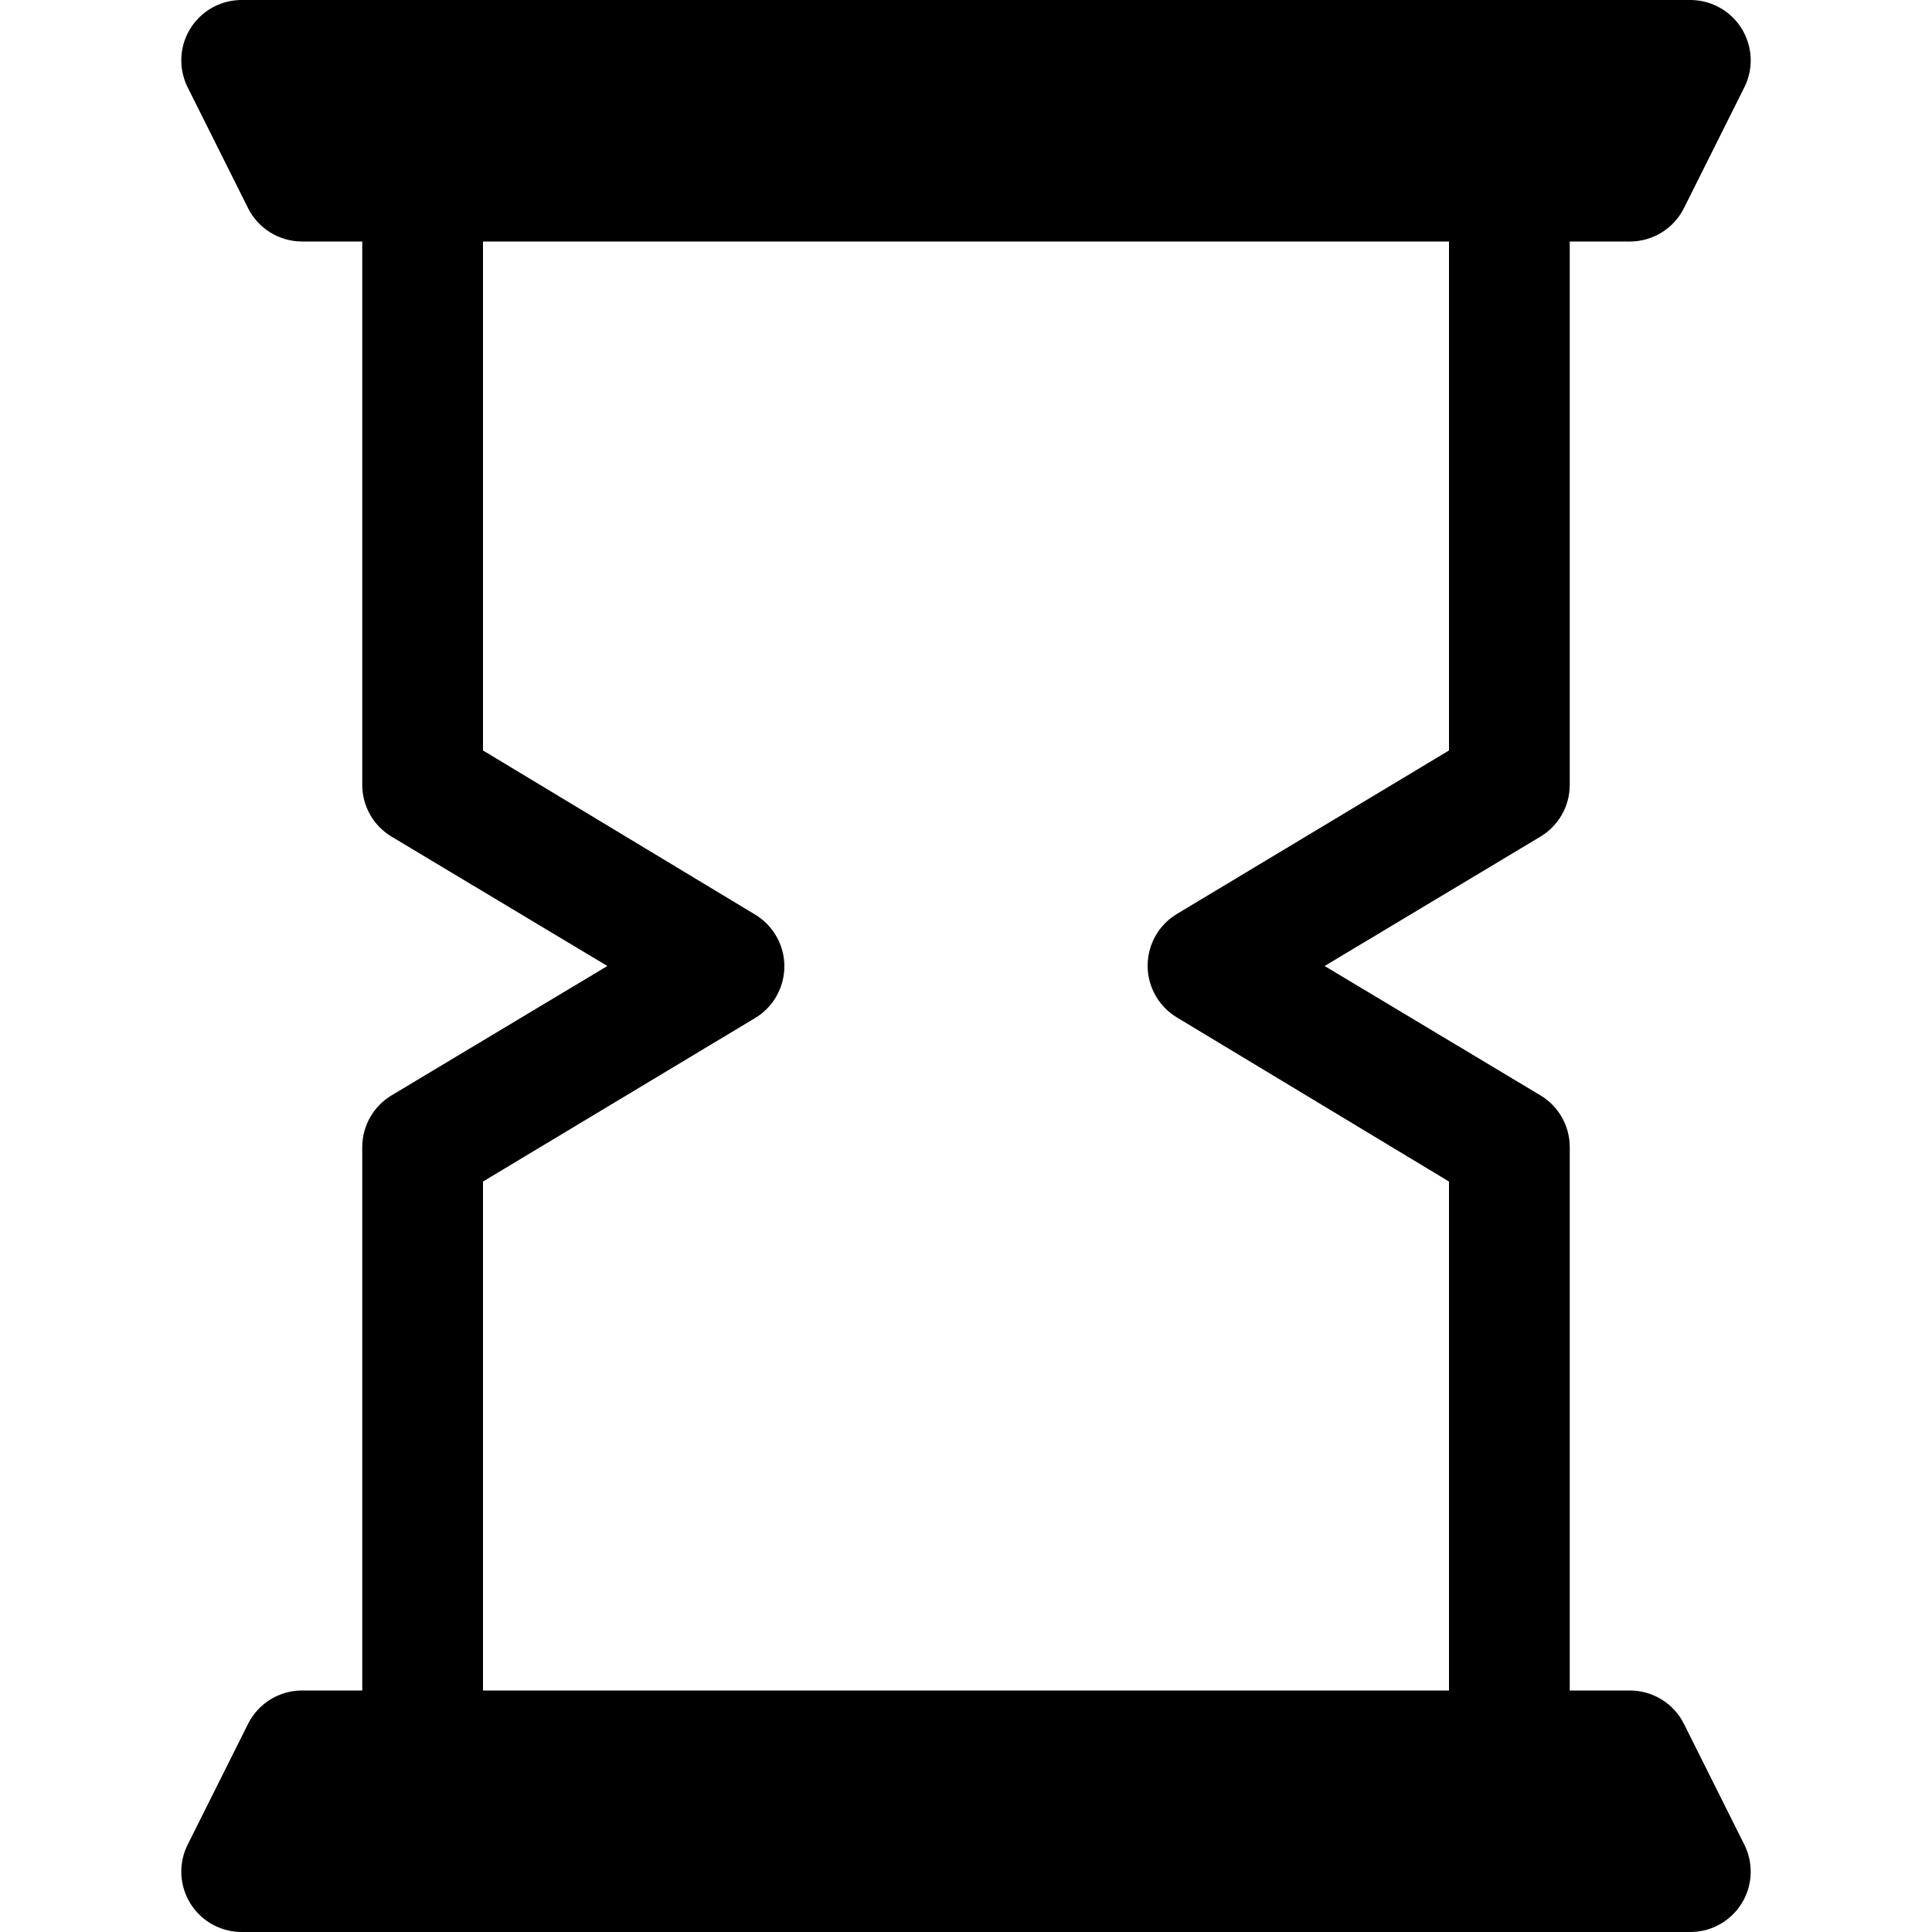 <?xml version="1.0" encoding="iso-8859-1"?>
<!-- Generator: Adobe Illustrator 19.0.0, SVG Export Plug-In . SVG Version: 6.00 Build 0)  -->
<svg xmlns="http://www.w3.org/2000/svg" xmlns:xlink="http://www.w3.org/1999/xlink" version="1.1" id="Capa_1" x="0px" y="0px" viewBox="0 0 512 512" style="enable-background:new 0 0 512 512;" xml:space="preserve">
<g>
	<g>
		<path d="M462.24,488.8l-16-32c-2.711-5.38-8.215-8.782-14.24-8.8h-16V304c-0.001-5.649-2.981-10.879-7.84-13.76L351.04,256    l57.12-34.24c4.859-2.881,7.839-8.111,7.84-13.76V64h16c6.025-0.018,11.529-3.42,14.24-8.8l16-32    c3.977-7.891,0.803-17.512-7.088-21.489C452.933,0.594,450.484,0.008,448,0H64c-8.836,0.027-15.978,7.212-15.951,16.048    c0.008,2.484,0.593,4.933,1.711,7.152l16,32c2.711,5.38,8.215,8.782,14.24,8.8h16v144c0.001,5.649,2.981,10.879,7.84,13.76    L160.96,256l-57.12,34.24c-4.859,2.881-7.839,8.111-7.84,13.76v144H80c-6.025,0.018-11.529,3.419-14.24,8.8l-16,32    c-3.977,7.891-0.803,17.512,7.088,21.488c2.219,1.118,4.667,1.704,7.152,1.712h384c8.837-0.027,15.978-7.212,15.952-16.048    C463.944,493.467,463.358,491.019,462.24,488.8z M384,448H128V313.12l72.16-43.36c7.555-4.583,9.965-14.423,5.382-21.978    c-1.335-2.201-3.181-4.047-5.382-5.382L128,198.88V64h256v134.88l-72.16,43.36c-7.555,4.583-9.965,14.423-5.382,21.978    c1.335,2.201,3.181,4.047,5.382,5.382L384,313.12V448z"/>
	</g>
</g>
<g>
</g>
<g>
</g>
<g>
</g>
<g>
</g>
<g>
</g>
<g>
</g>
<g>
</g>
<g>
</g>
<g>
</g>
<g>
</g>
<g>
</g>
<g>
</g>
<g>
</g>
<g>
</g>
<g>
</g>
</svg>
